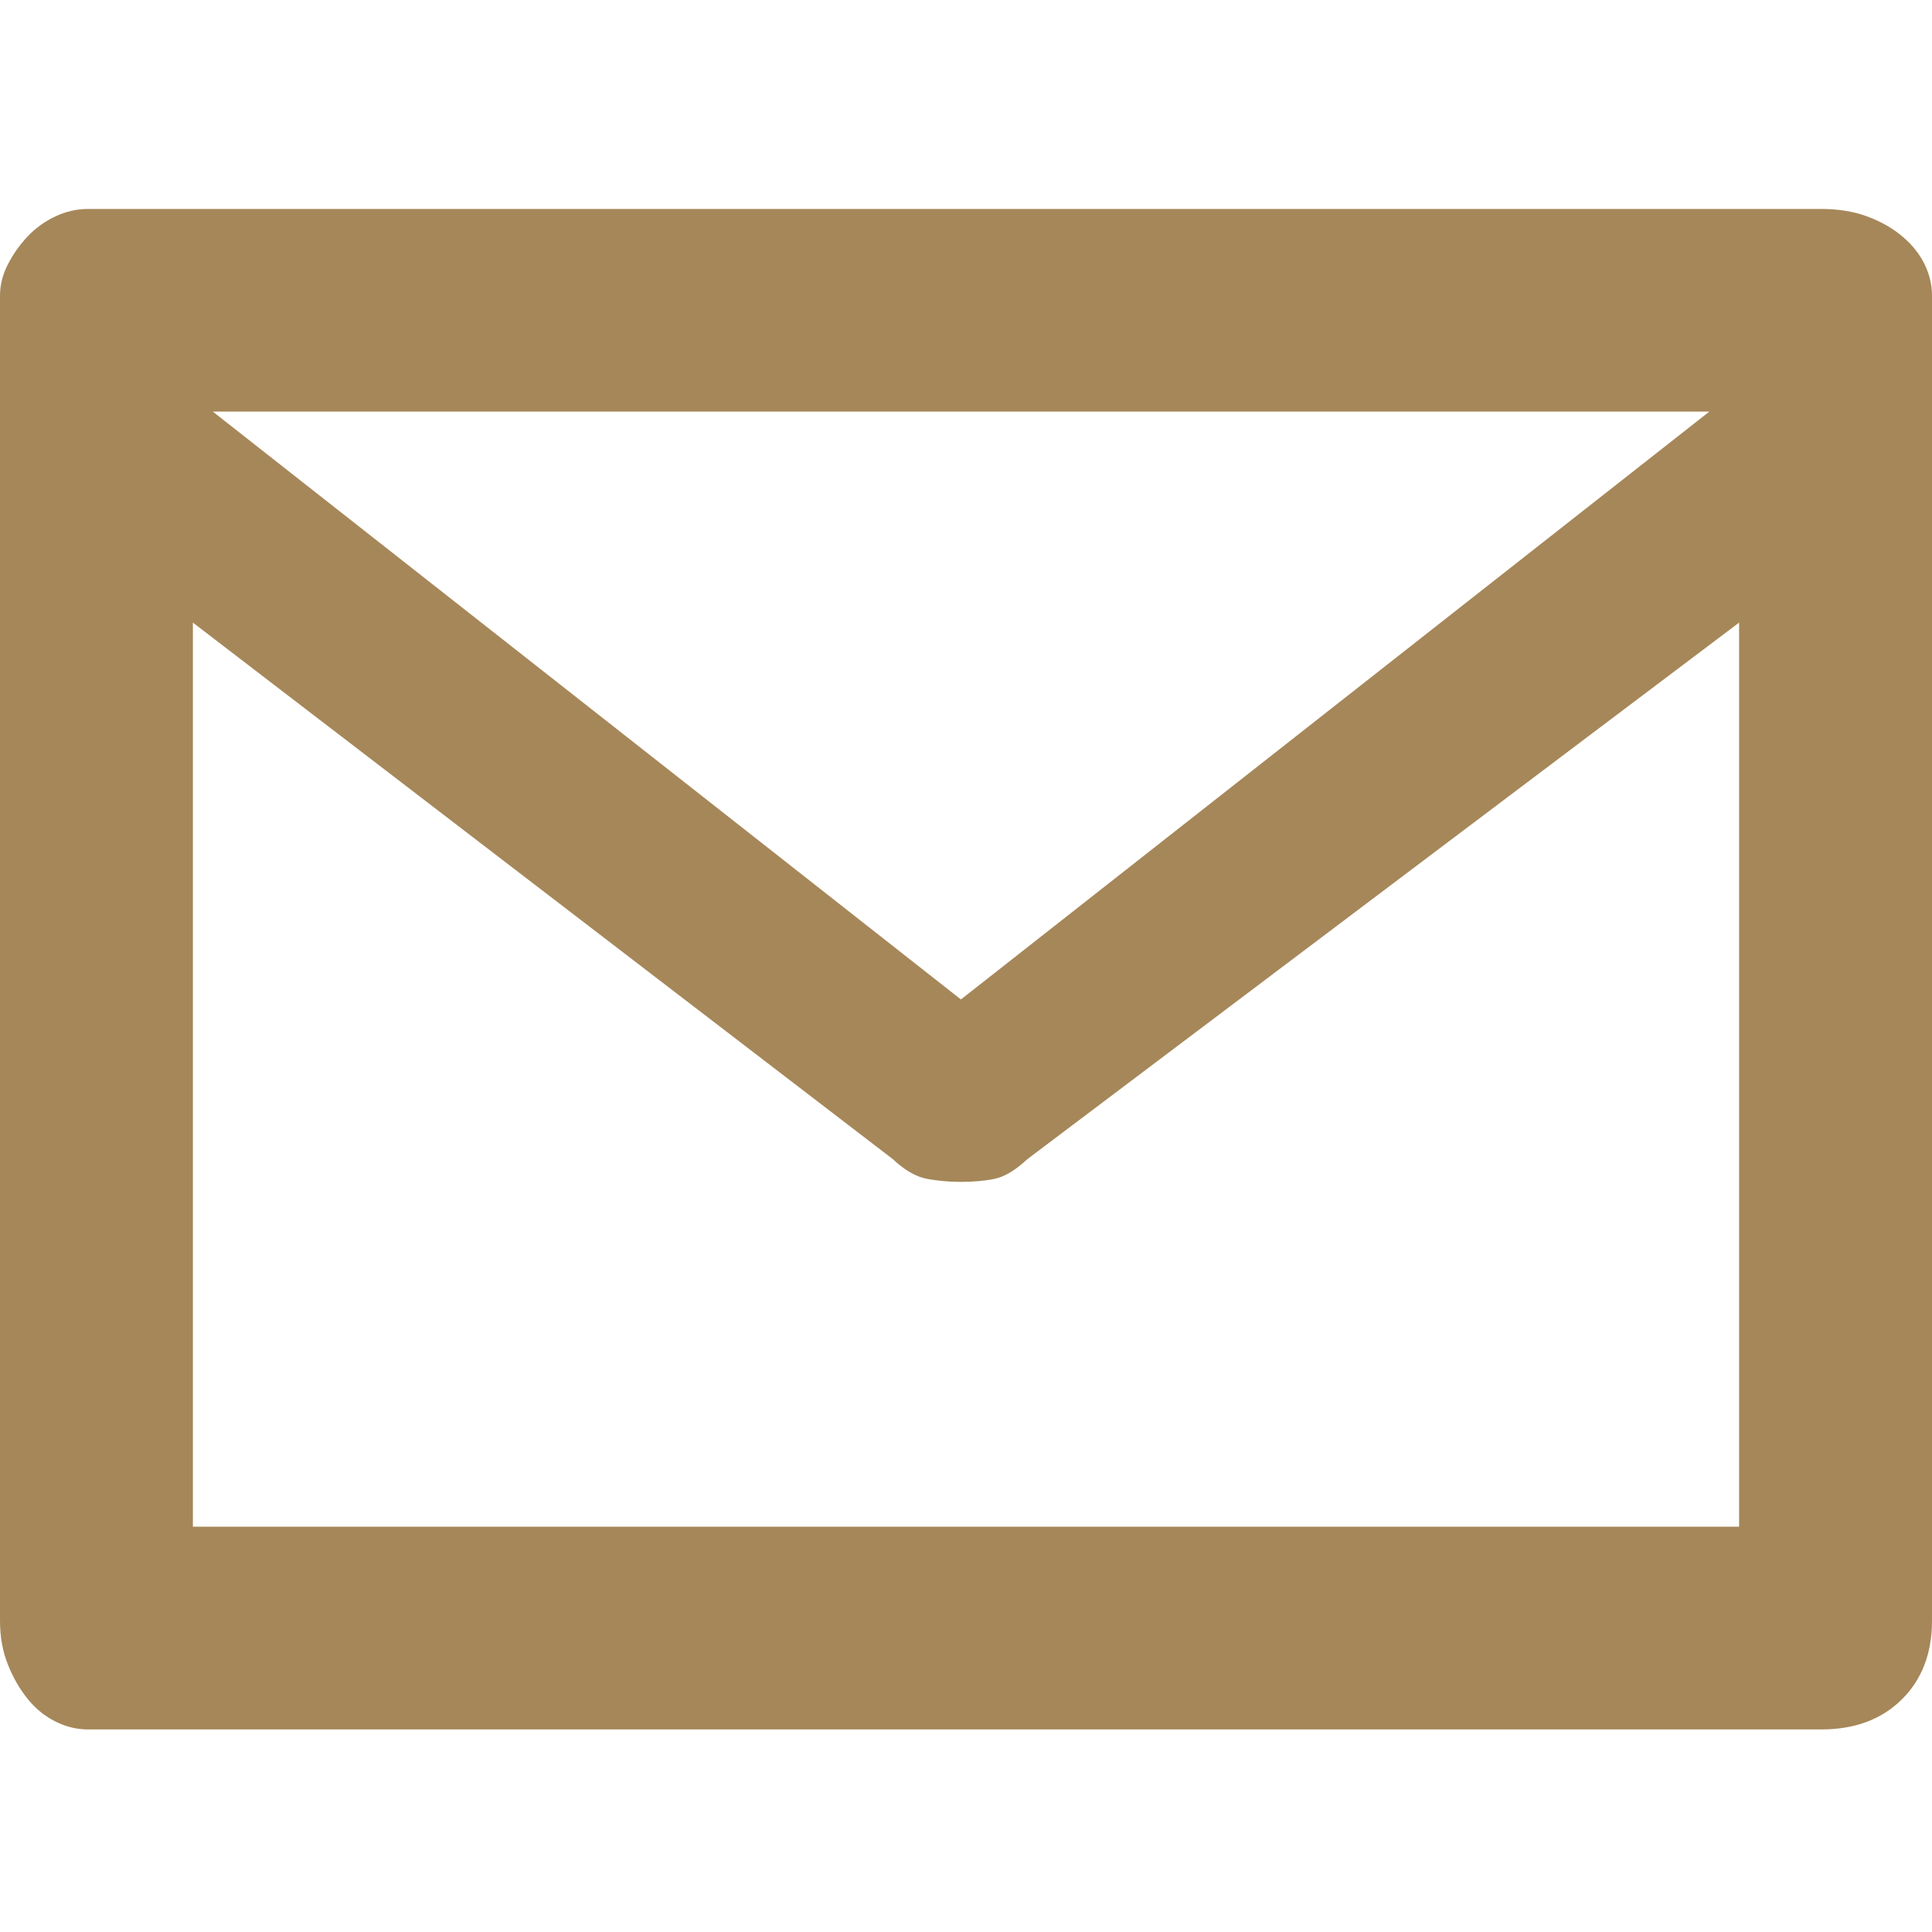 ﻿<?xml version="1.0" encoding="utf-8"?>
<!DOCTYPE svg PUBLIC "-//W3C//DTD SVG 1.1//EN" "http://www.w3.org/Graphics/SVG/1.1/DTD/svg11.dtd">
<svg xmlns="http://www.w3.org/2000/svg" xmlns:xlink="http://www.w3.org/1999/xlink" version="1.1" baseProfile="full" width="19" height="19" viewBox="0 0 19.00 19.00" enable-background="new 0 0 19.00 19.00" xml:space="preserve">
	<path fill="#A68759" fill-opacity="1" stroke-width="0.2" stroke-linejoin="round" d="M 17.91,2.055C 18.078,2.055 18.229,2.079 18.361,2.128C 18.494,2.177 18.61,2.242 18.707,2.324C 18.805,2.406 18.878,2.498 18.927,2.599C 18.976,2.699 19,2.803 19,2.908L 19,15.939C 19,16.259 18.901,16.517 18.703,16.713C 18.504,16.91 18.24,17.008 17.91,17.008L 0.866,17.008C 0.756,17.008 0.649,16.982 0.545,16.93C 0.441,16.878 0.35,16.804 0.273,16.709C 0.195,16.613 0.13,16.501 0.078,16.371C 0.026,16.241 9.16838e-007,16.097 9.16838e-007,15.939L 9.16838e-007,2.908C 9.16838e-007,2.803 0.026,2.699 0.078,2.599C 0.13,2.498 0.195,2.406 0.273,2.324C 0.35,2.242 0.441,2.177 0.545,2.128C 0.649,2.079 0.756,2.055 0.866,2.055L 17.91,2.055 Z M 2.093,4.048L 9.45,9.829L 16.81,4.048L 2.093,4.048 Z M 17.103,15.014L 17.103,6.123L 10.104,11.399C 9.986,11.509 9.877,11.574 9.777,11.594C 9.678,11.614 9.569,11.623 9.45,11.623C 9.34,11.623 9.23,11.614 9.12,11.594C 9.01,11.574 8.897,11.509 8.78,11.399L 1.897,6.123L 1.897,15.014L 17.103,15.014 Z "/>
</svg>
